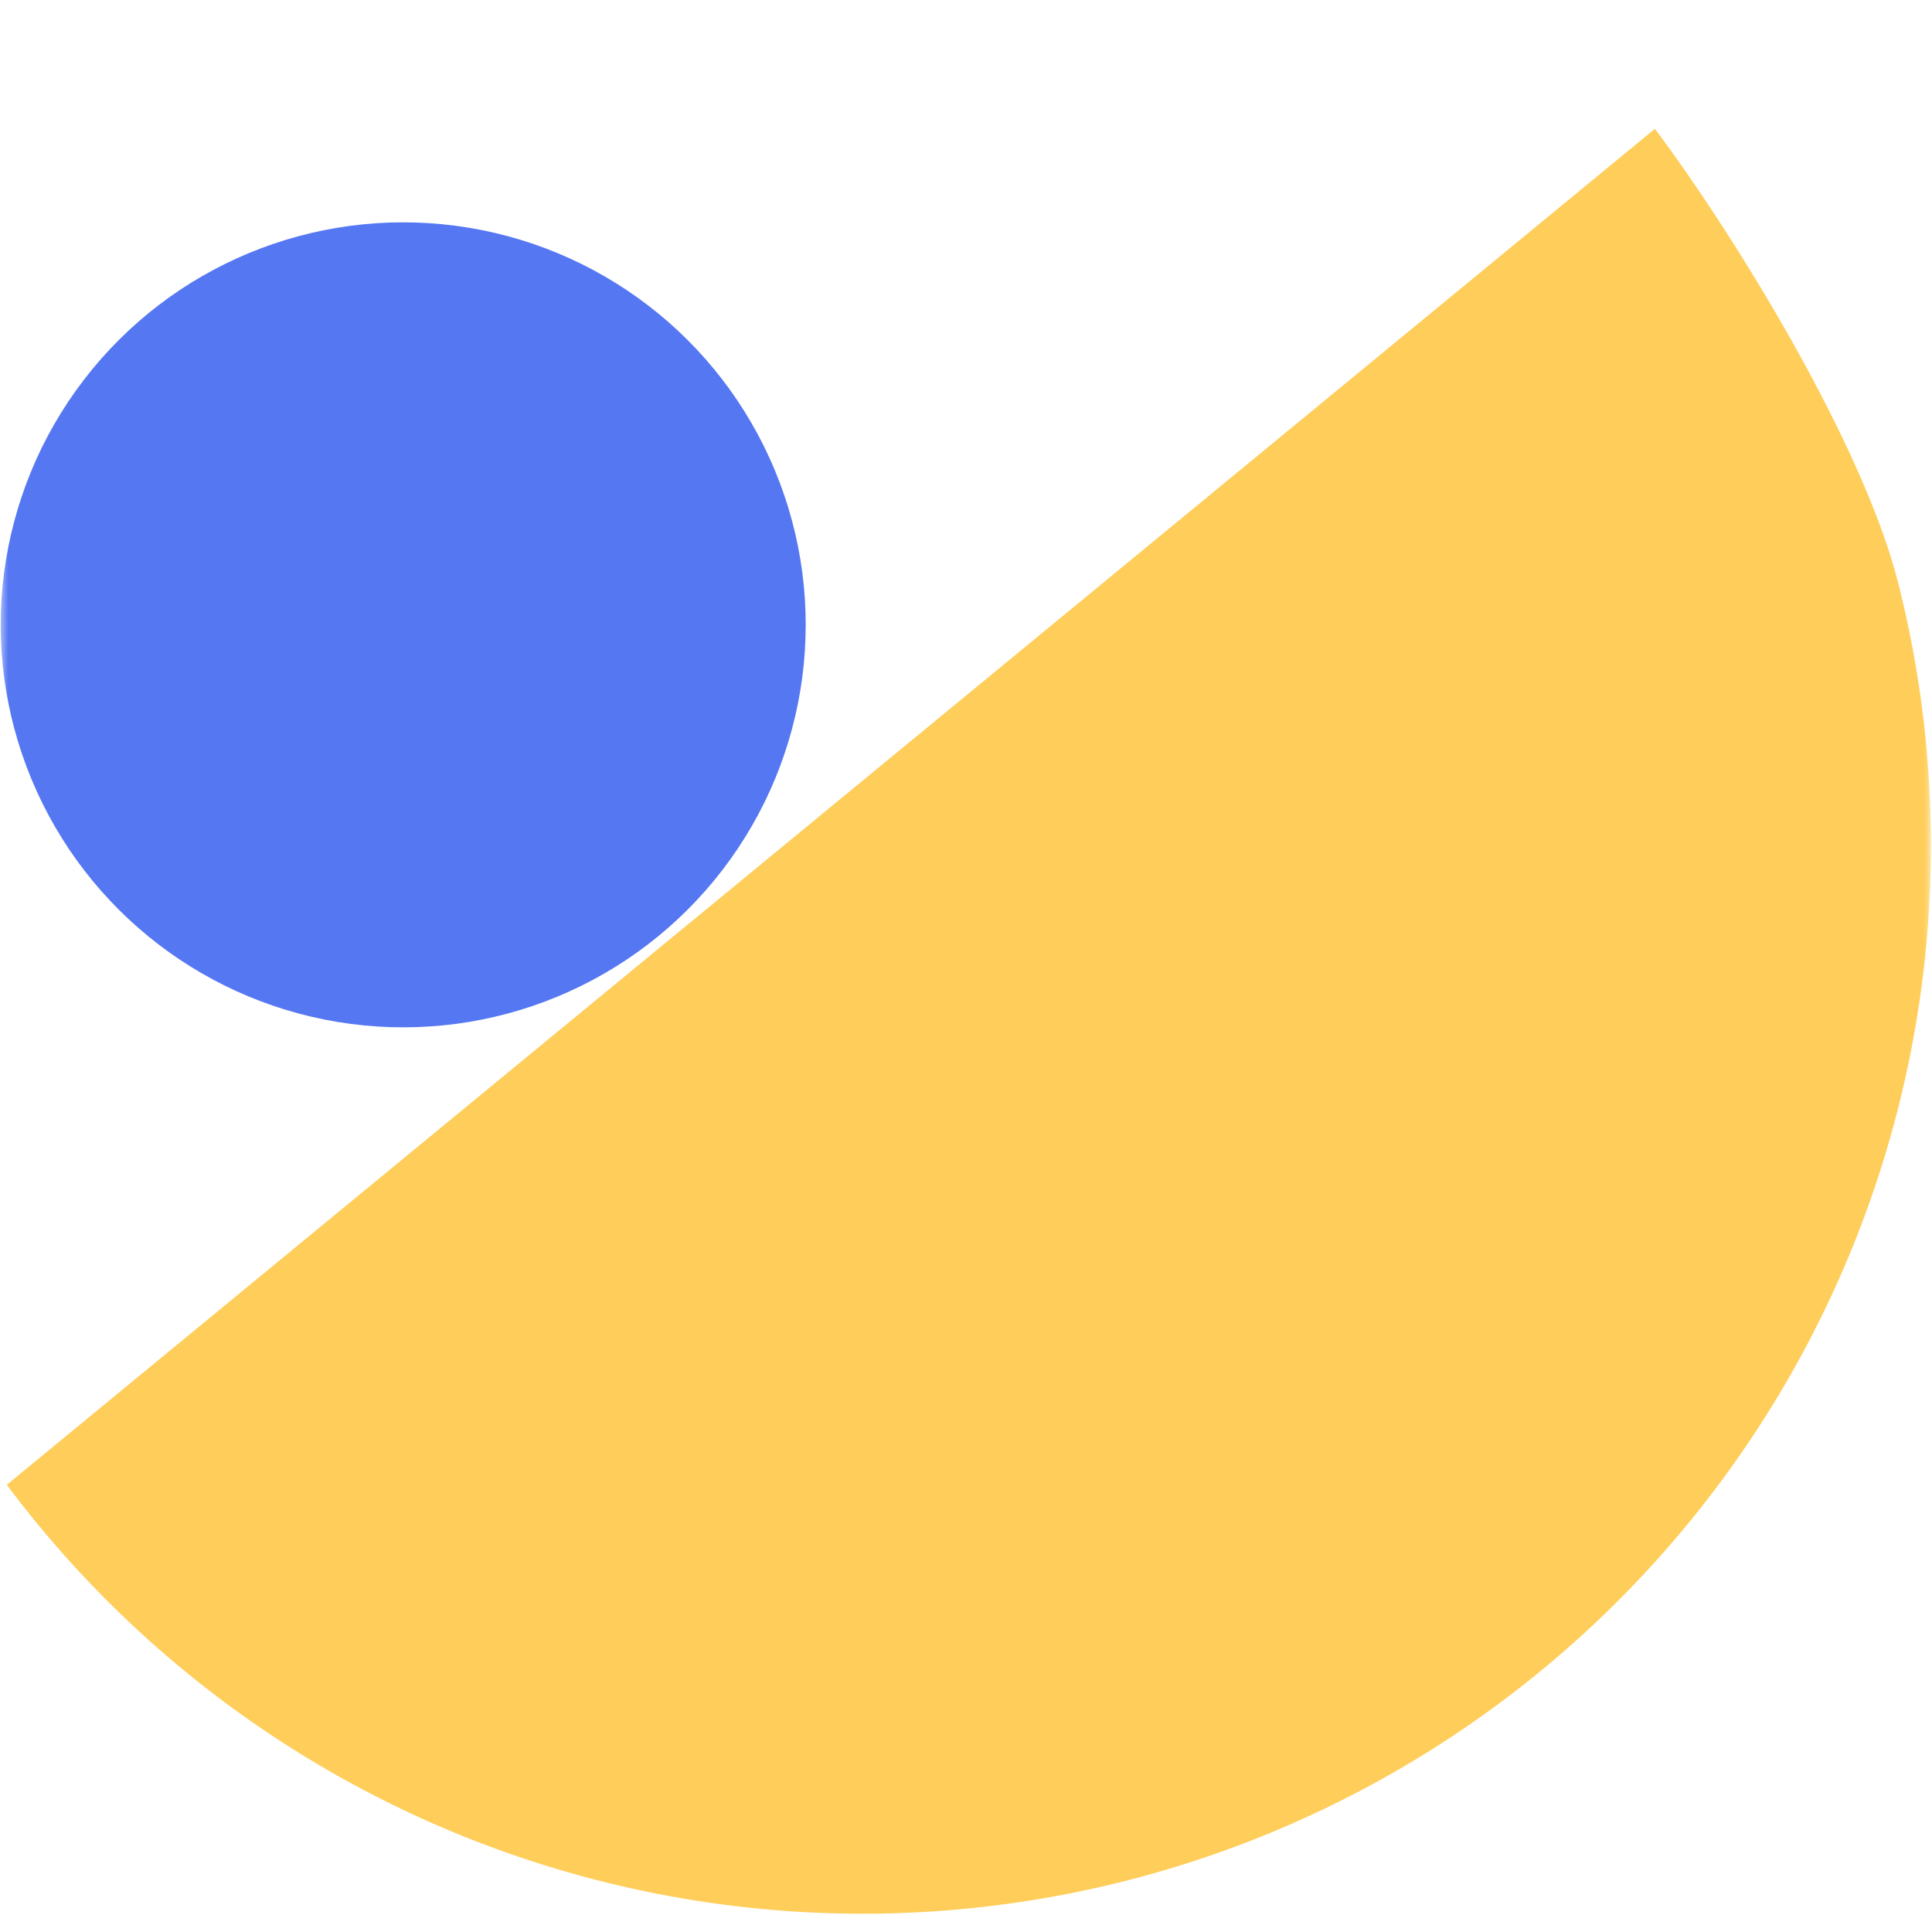 <svg width="120" height="120" viewBox="0 0 120 120" fill="none" xmlns="http://www.w3.org/2000/svg">
<mask id="mask0" style="mask-type:alpha" maskUnits="userSpaceOnUse" x="0" y="0" width="120" height="120">
<rect width="120" height="120" fill="#C4C4C4"/>
</mask>
<g mask="url(#mask0)">
<circle cx="25.044" cy="38.81" r="25" transform="rotate(-82.515 25.044 38.81)" fill="#5577F2"/>
<path d="M102.79 8C108.005 14.981 115.741 27.718 117.888 36.163C120.035 44.608 120.497 53.393 119.249 62.017C118 70.641 115.066 78.934 110.612 86.424C106.159 93.913 100.274 100.453 93.293 105.668C86.312 110.883 78.373 114.672 69.928 116.819C61.483 118.966 52.697 119.428 44.074 118.18C35.45 116.931 27.156 113.996 19.667 109.543C12.177 105.089 5.638 99.204 0.423 92.224L102.79 8Z" fill="#FFCD59"/>
</g>
</svg>

